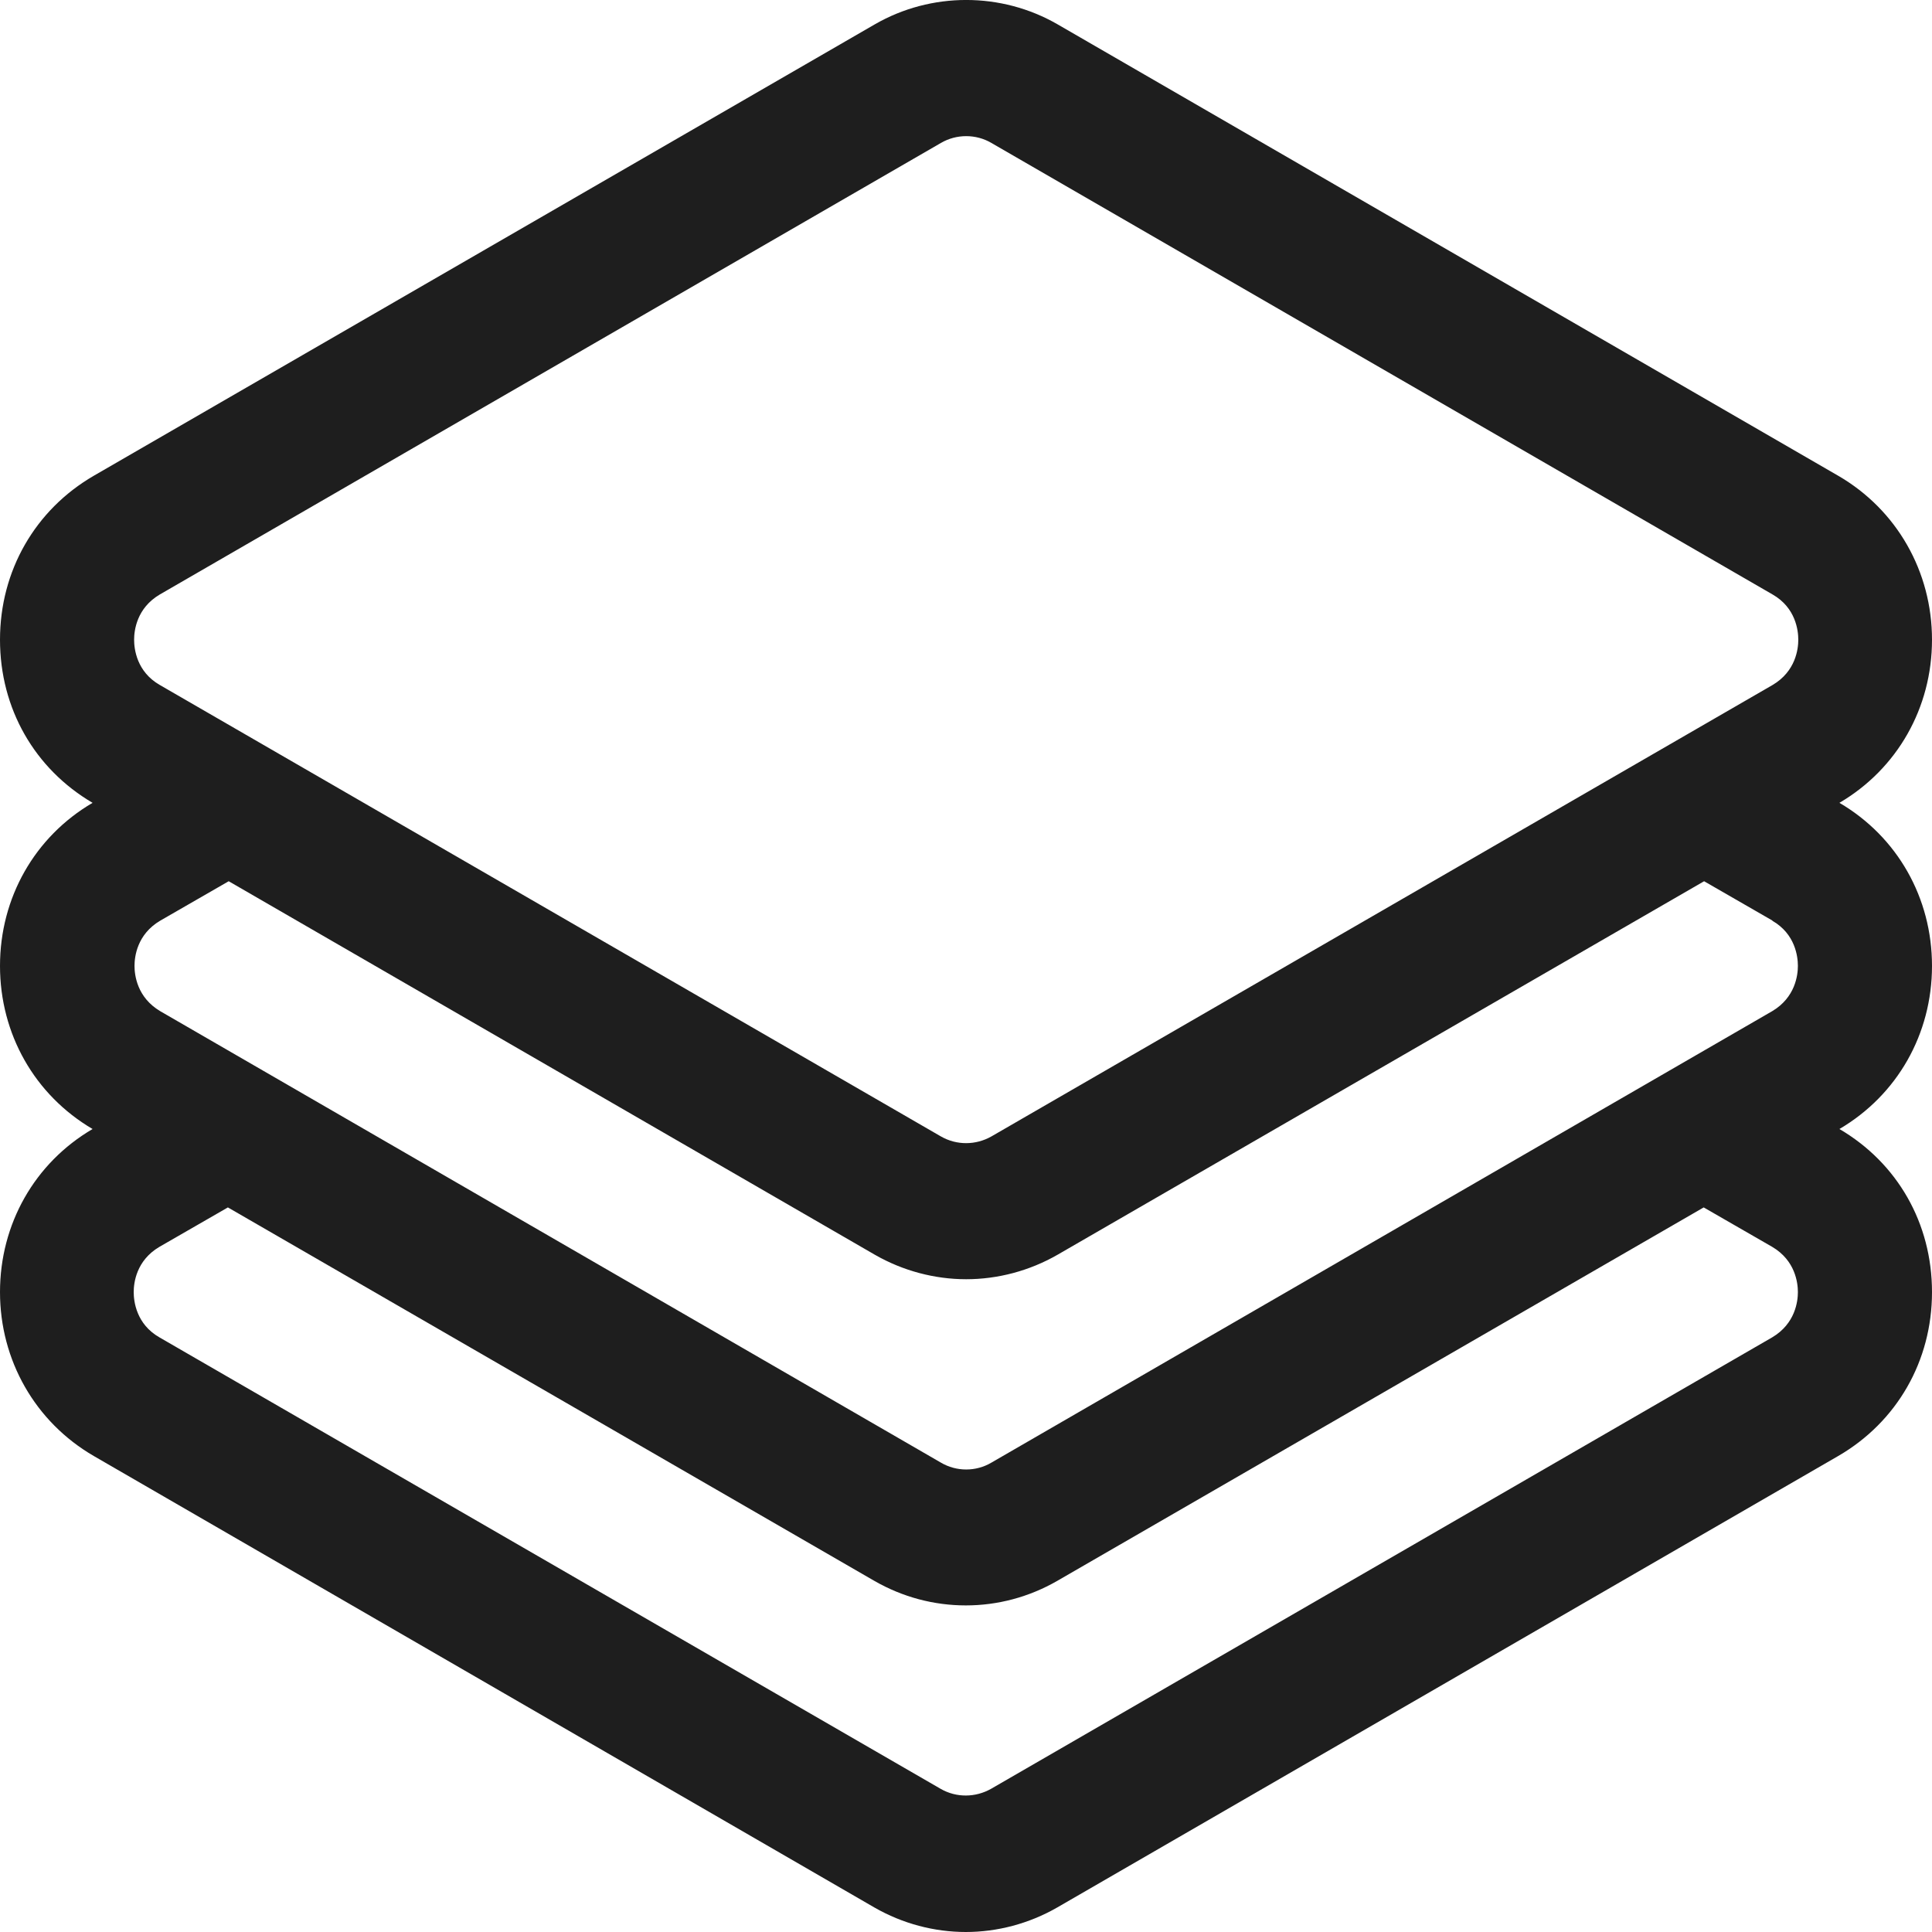 <svg width="24" height="24" viewBox="0 0 24 24" fill="none" xmlns="http://www.w3.org/2000/svg">
<g id="Tier Icon V1" clip-path="url(#clip0_3044_686)">
<path id="Vector" d="M24 11.999C24 11.153 23.57 10.395 22.85 9.973C23.57 9.55 24 8.792 24 7.947C24 7.101 23.564 6.333 22.835 5.91L13.137 0.302C12.438 -0.101 11.567 -0.101 10.868 0.302L1.165 5.91C0.436 6.333 0 7.091 0 7.947C0 8.802 0.43 9.55 1.15 9.973C0.43 10.395 0 11.153 0 11.999C0 12.844 0.43 13.602 1.15 14.025C0.43 14.447 0 15.205 0 16.051C0 16.896 0.436 17.664 1.165 18.087L10.863 23.696C11.213 23.897 11.607 24 11.998 24C12.387 24 12.782 23.897 13.132 23.696L22.835 18.087C23.564 17.664 24 16.907 24 16.051C24 15.195 23.57 14.447 22.85 14.025C23.57 13.602 24 12.844 24 11.999ZM22.015 11.437C22.303 11.602 22.334 11.885 22.334 11.999C22.334 12.112 22.303 12.39 22.015 12.561L12.316 18.169C12.124 18.283 11.881 18.283 11.688 18.169L1.99 12.561C1.702 12.39 1.671 12.112 1.671 11.999C1.671 11.885 1.702 11.607 1.99 11.437L2.841 10.947L10.868 15.587C11.218 15.788 11.613 15.891 12.002 15.891C12.393 15.891 12.787 15.788 13.137 15.587L21.169 10.947L22.02 11.437H22.015ZM1.985 7.385L11.688 1.776C11.881 1.663 12.124 1.663 12.316 1.776L22.02 7.385C22.308 7.55 22.339 7.833 22.339 7.947C22.339 8.06 22.308 8.339 22.02 8.509L12.316 14.117C12.124 14.226 11.886 14.231 11.688 14.117L1.985 8.509C1.697 8.344 1.666 8.06 1.666 7.947C1.666 7.833 1.697 7.555 1.985 7.385ZM22.015 16.613L12.312 22.221C12.119 22.33 11.881 22.335 11.684 22.221L1.98 16.613C1.692 16.448 1.661 16.164 1.661 16.051C1.661 15.937 1.692 15.659 1.98 15.489L2.831 14.999L10.863 19.639C11.213 19.84 11.602 19.943 11.998 19.943C12.393 19.943 12.782 19.84 13.132 19.639L21.164 14.999L22.015 15.489C22.303 15.659 22.334 15.937 22.334 16.051C22.334 16.164 22.303 16.442 22.015 16.613Z" fill="#1E1E1E"/>
</g>
<defs>
<clipPath id="clip0_3044_686">
<rect width="24" height="24" fill="white"/>
</clipPath>
</defs>
</svg>
